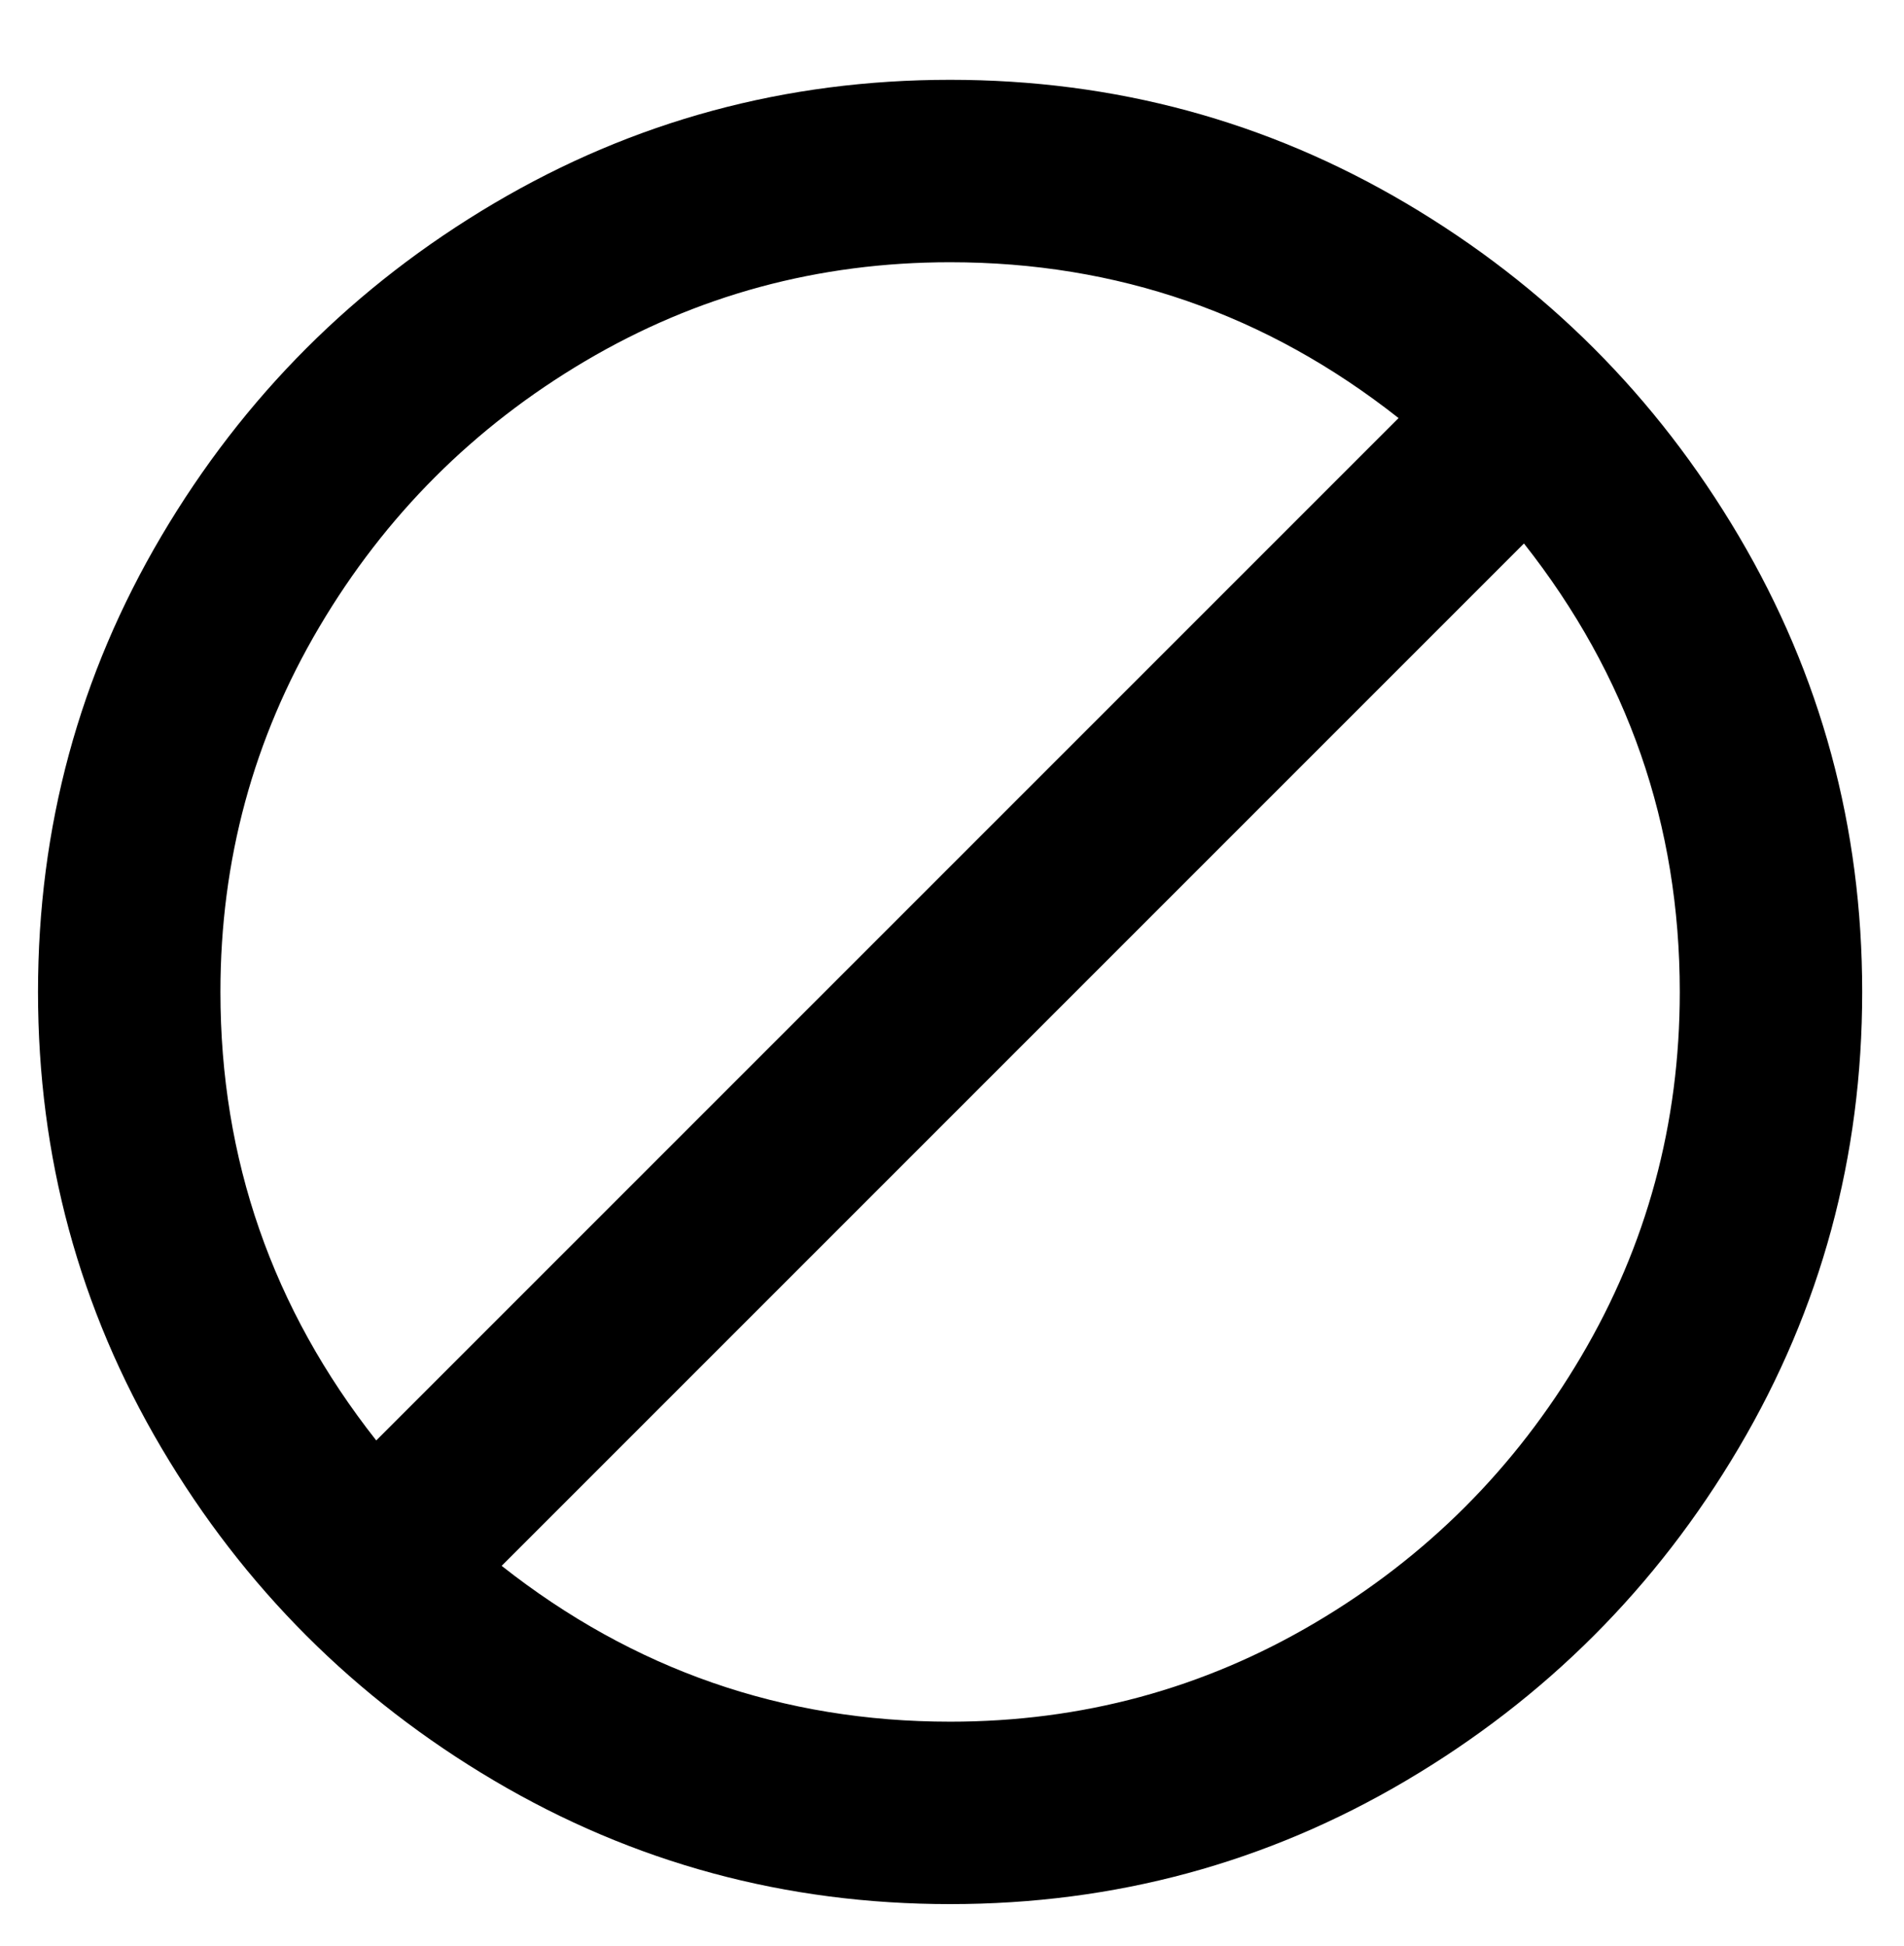 <svg xmlns="http://www.w3.org/2000/svg" viewBox="0 0 501 512"><path d="M250 21q-65 0-120 32.5T42.5 141 10 261t32.5 120 87.5 87.5T250 501t120-32.5 87.5-87.5T490 261t-32.5-120T370 53.5 250 21zM58 261q0-52 26-96t70-70 96-26q66 0 118 41L99 379q-41-52-41-118zm192 192q-66 0-118-41l269-269q41 52 41 118 0 52-26 96t-70 70-96 26z"/></svg>